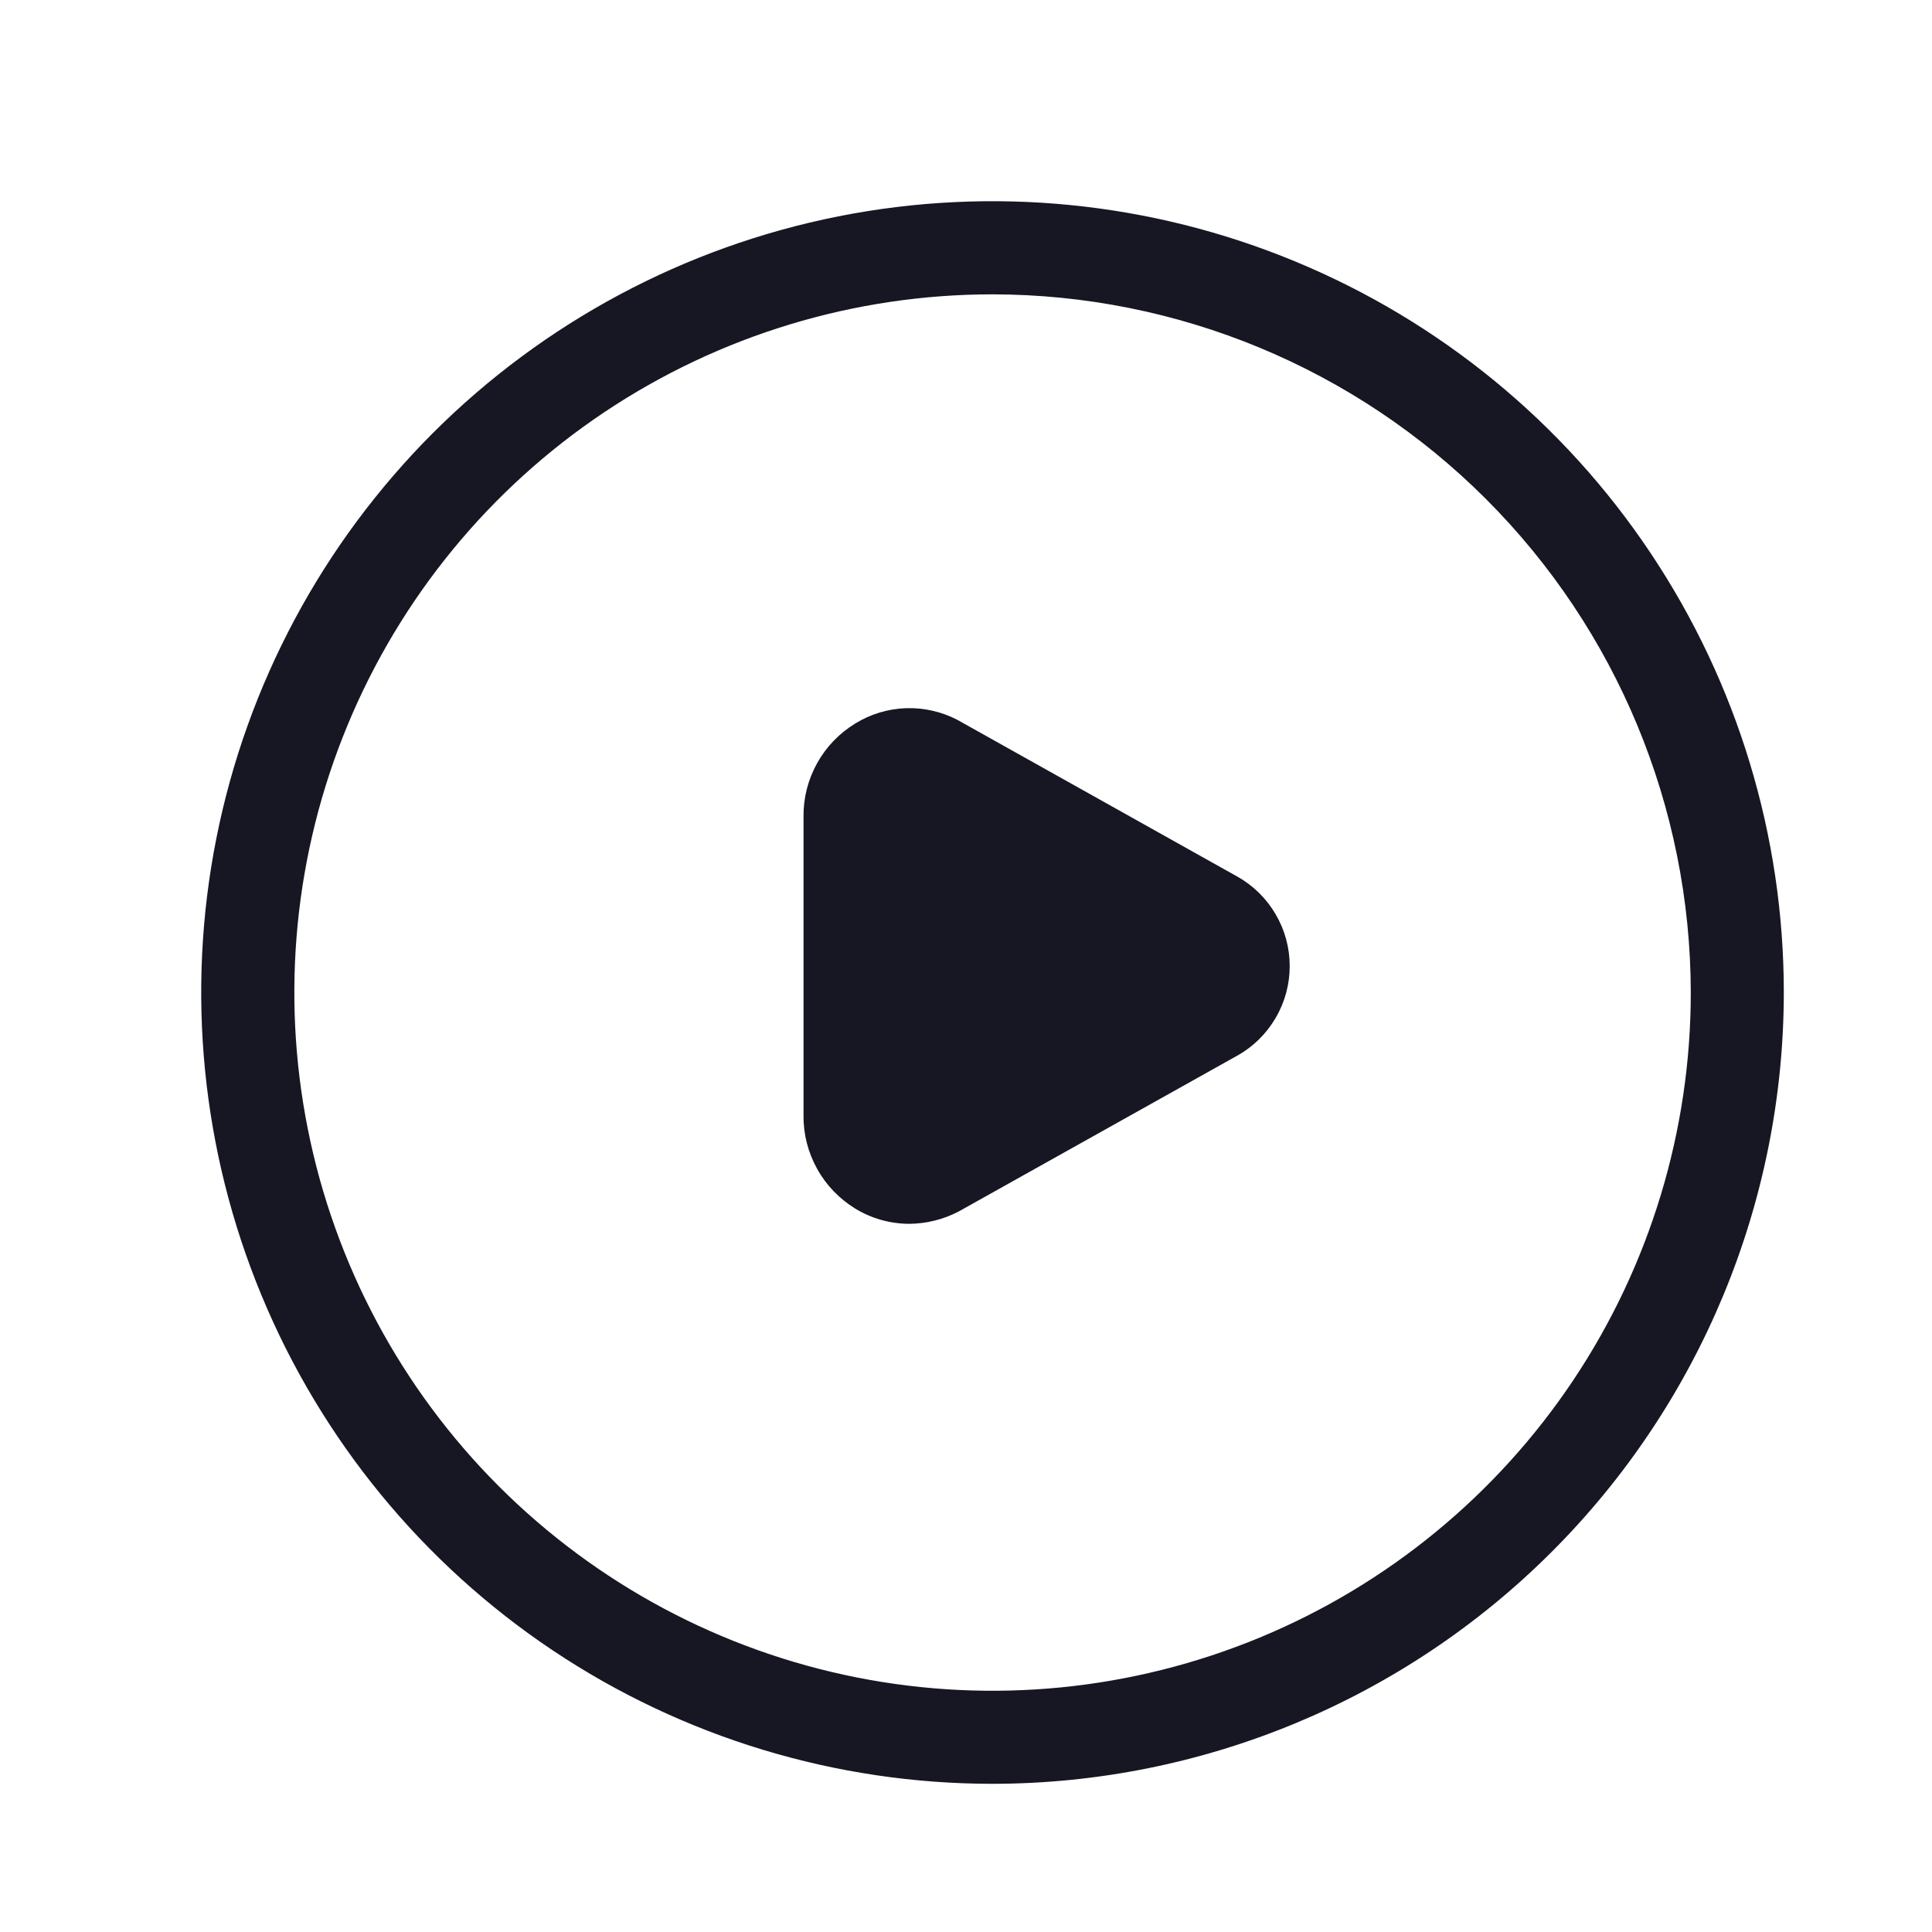 <svg width="20" height="20" viewBox="0 0 20 20" fill="none" xmlns="http://www.w3.org/2000/svg">
<g clip-path="url(#clip0_10317_147251)">
<path d="M10.275 18.466C8.655 18.466 7.071 17.986 5.724 17.086C4.377 16.186 3.327 14.906 2.707 13.409C2.087 11.913 1.924 10.265 2.24 8.677C2.556 7.087 3.337 5.628 4.482 4.482C5.628 3.337 7.088 2.556 8.677 2.24C10.266 1.924 11.913 2.087 13.409 2.707C14.906 3.327 16.186 4.376 17.086 5.724C17.986 7.071 18.466 8.654 18.466 10.275C18.464 12.446 17.6 14.528 16.064 16.064C14.528 17.6 12.446 18.464 10.275 18.466ZM10.275 3.047C8.845 3.047 7.448 3.471 6.259 4.265C5.07 5.059 4.144 6.188 3.597 7.509C3.05 8.829 2.907 10.283 3.186 11.685C3.465 13.087 4.153 14.375 5.164 15.386C6.175 16.396 7.462 17.085 8.865 17.364C10.267 17.643 11.72 17.499 13.041 16.952C14.361 16.405 15.49 15.479 16.285 14.29C17.079 13.102 17.503 11.704 17.503 10.275C17.5 8.358 16.738 6.521 15.383 5.166C14.028 3.811 12.191 3.049 10.275 3.047Z" fill="#171723"/>
<path d="M12.808 9.074L9.911 7.452C9.746 7.366 9.562 7.325 9.377 7.331C9.192 7.338 9.011 7.392 8.853 7.49C8.689 7.59 8.552 7.732 8.459 7.9C8.365 8.069 8.316 8.259 8.318 8.452V11.548C8.316 11.741 8.365 11.931 8.459 12.1C8.552 12.269 8.689 12.41 8.853 12.511C9.021 12.614 9.214 12.668 9.411 12.669C9.589 12.668 9.765 12.624 9.923 12.542L12.808 10.928C12.973 10.836 13.11 10.701 13.205 10.538C13.301 10.375 13.351 10.19 13.351 10.001C13.351 9.812 13.301 9.627 13.205 9.464C13.11 9.301 12.973 9.166 12.808 9.074V9.074Z" fill="#171723"/>
</g>
<defs>
<clipPath id="clip0_10317_147251">
<rect width="20" height="20" fill="white"/>
</clipPath>
</defs>
</svg>
